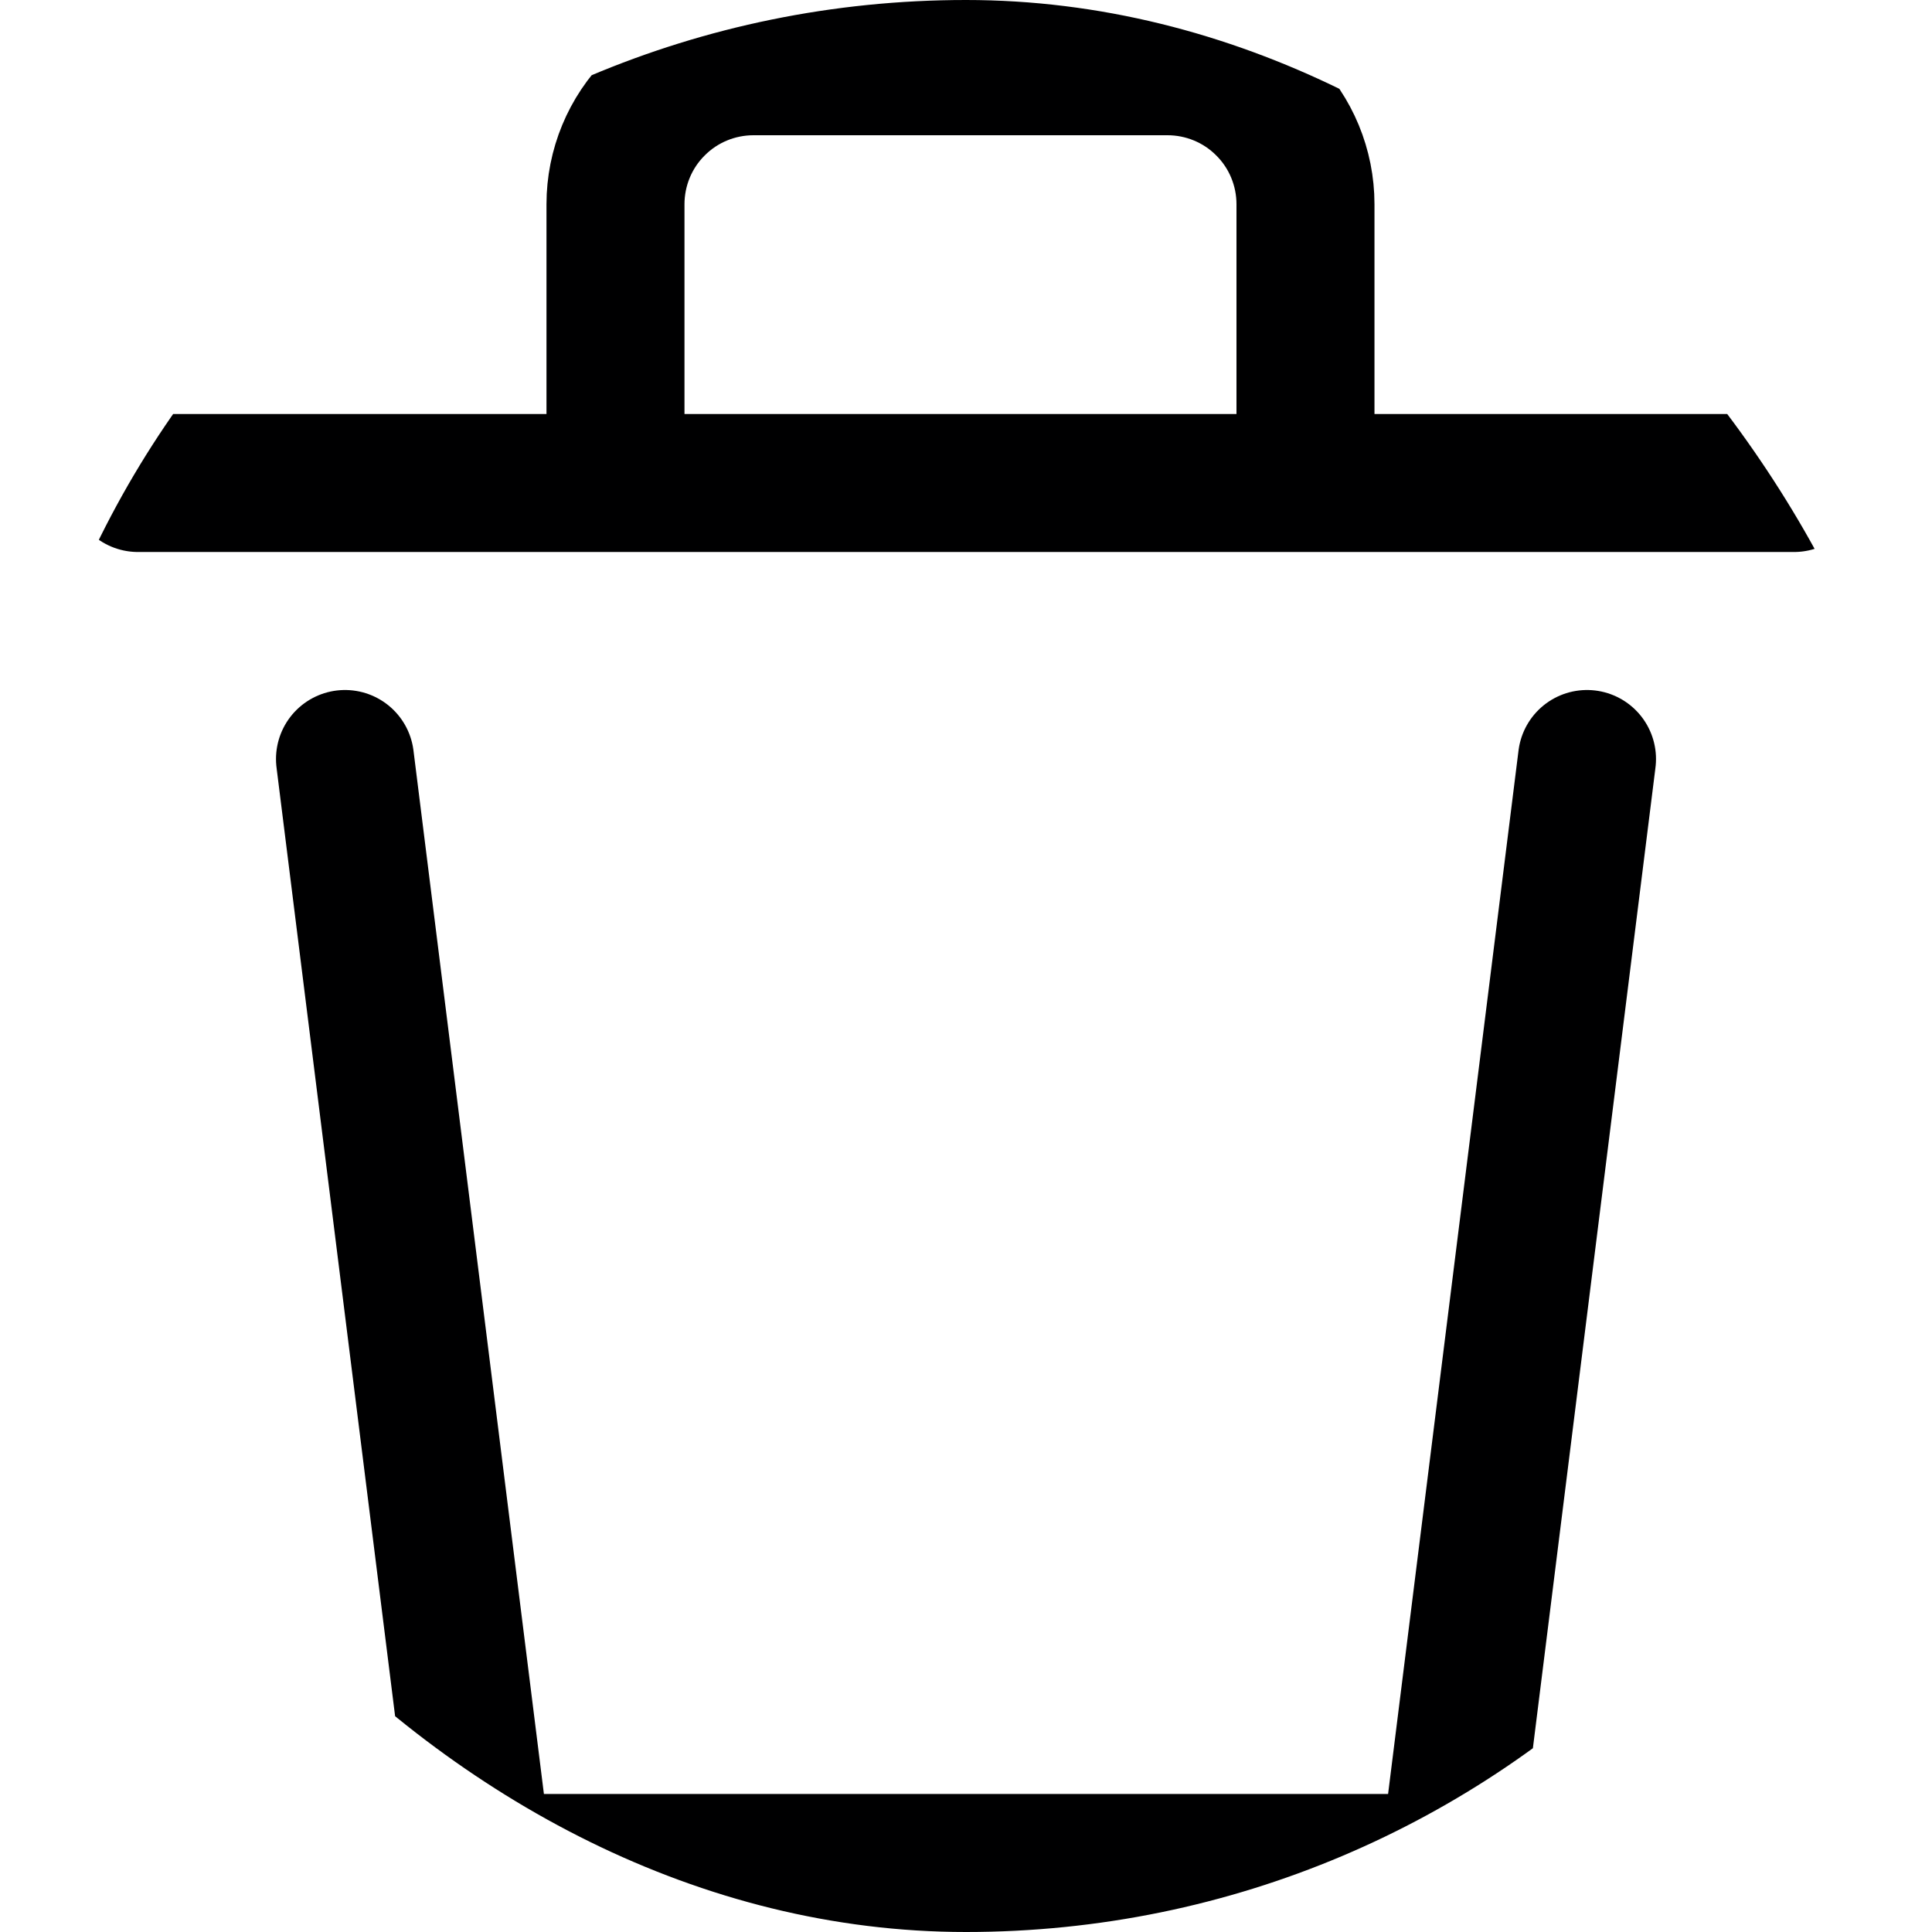 <svg width="14" height="14" viewBox="0 0 14 14" fill="none" xmlns="http://www.w3.org/2000/svg">
<g clip-path="url(#clip0_226_1030)">
<path d="M11.5 5.5L10.5 13.5H3.5L2.5 5.5" stroke="#000001" stroke-linecap="round" stroke-linejoin="round"/>
<path d="M1 3.5H13" stroke="#000001" stroke-linecap="round" stroke-linejoin="round"/>
<path d="M4.46 3.21V1.48C4.46 1.215 4.565 0.96 4.753 0.773C4.94 0.585 5.195 0.48 5.46 0.48H8.46C8.725 0.48 8.98 0.585 9.167 0.773C9.355 0.96 9.46 1.215 9.46 1.48V3.48" stroke="#000001" stroke-linecap="round" stroke-linejoin="round"/>
</g>
<defs>
<clipPath id="clip0_226_1030">
<rect width="14" height="14" rx="7" fill="white"/>
</clipPath>
</defs>
</svg>
